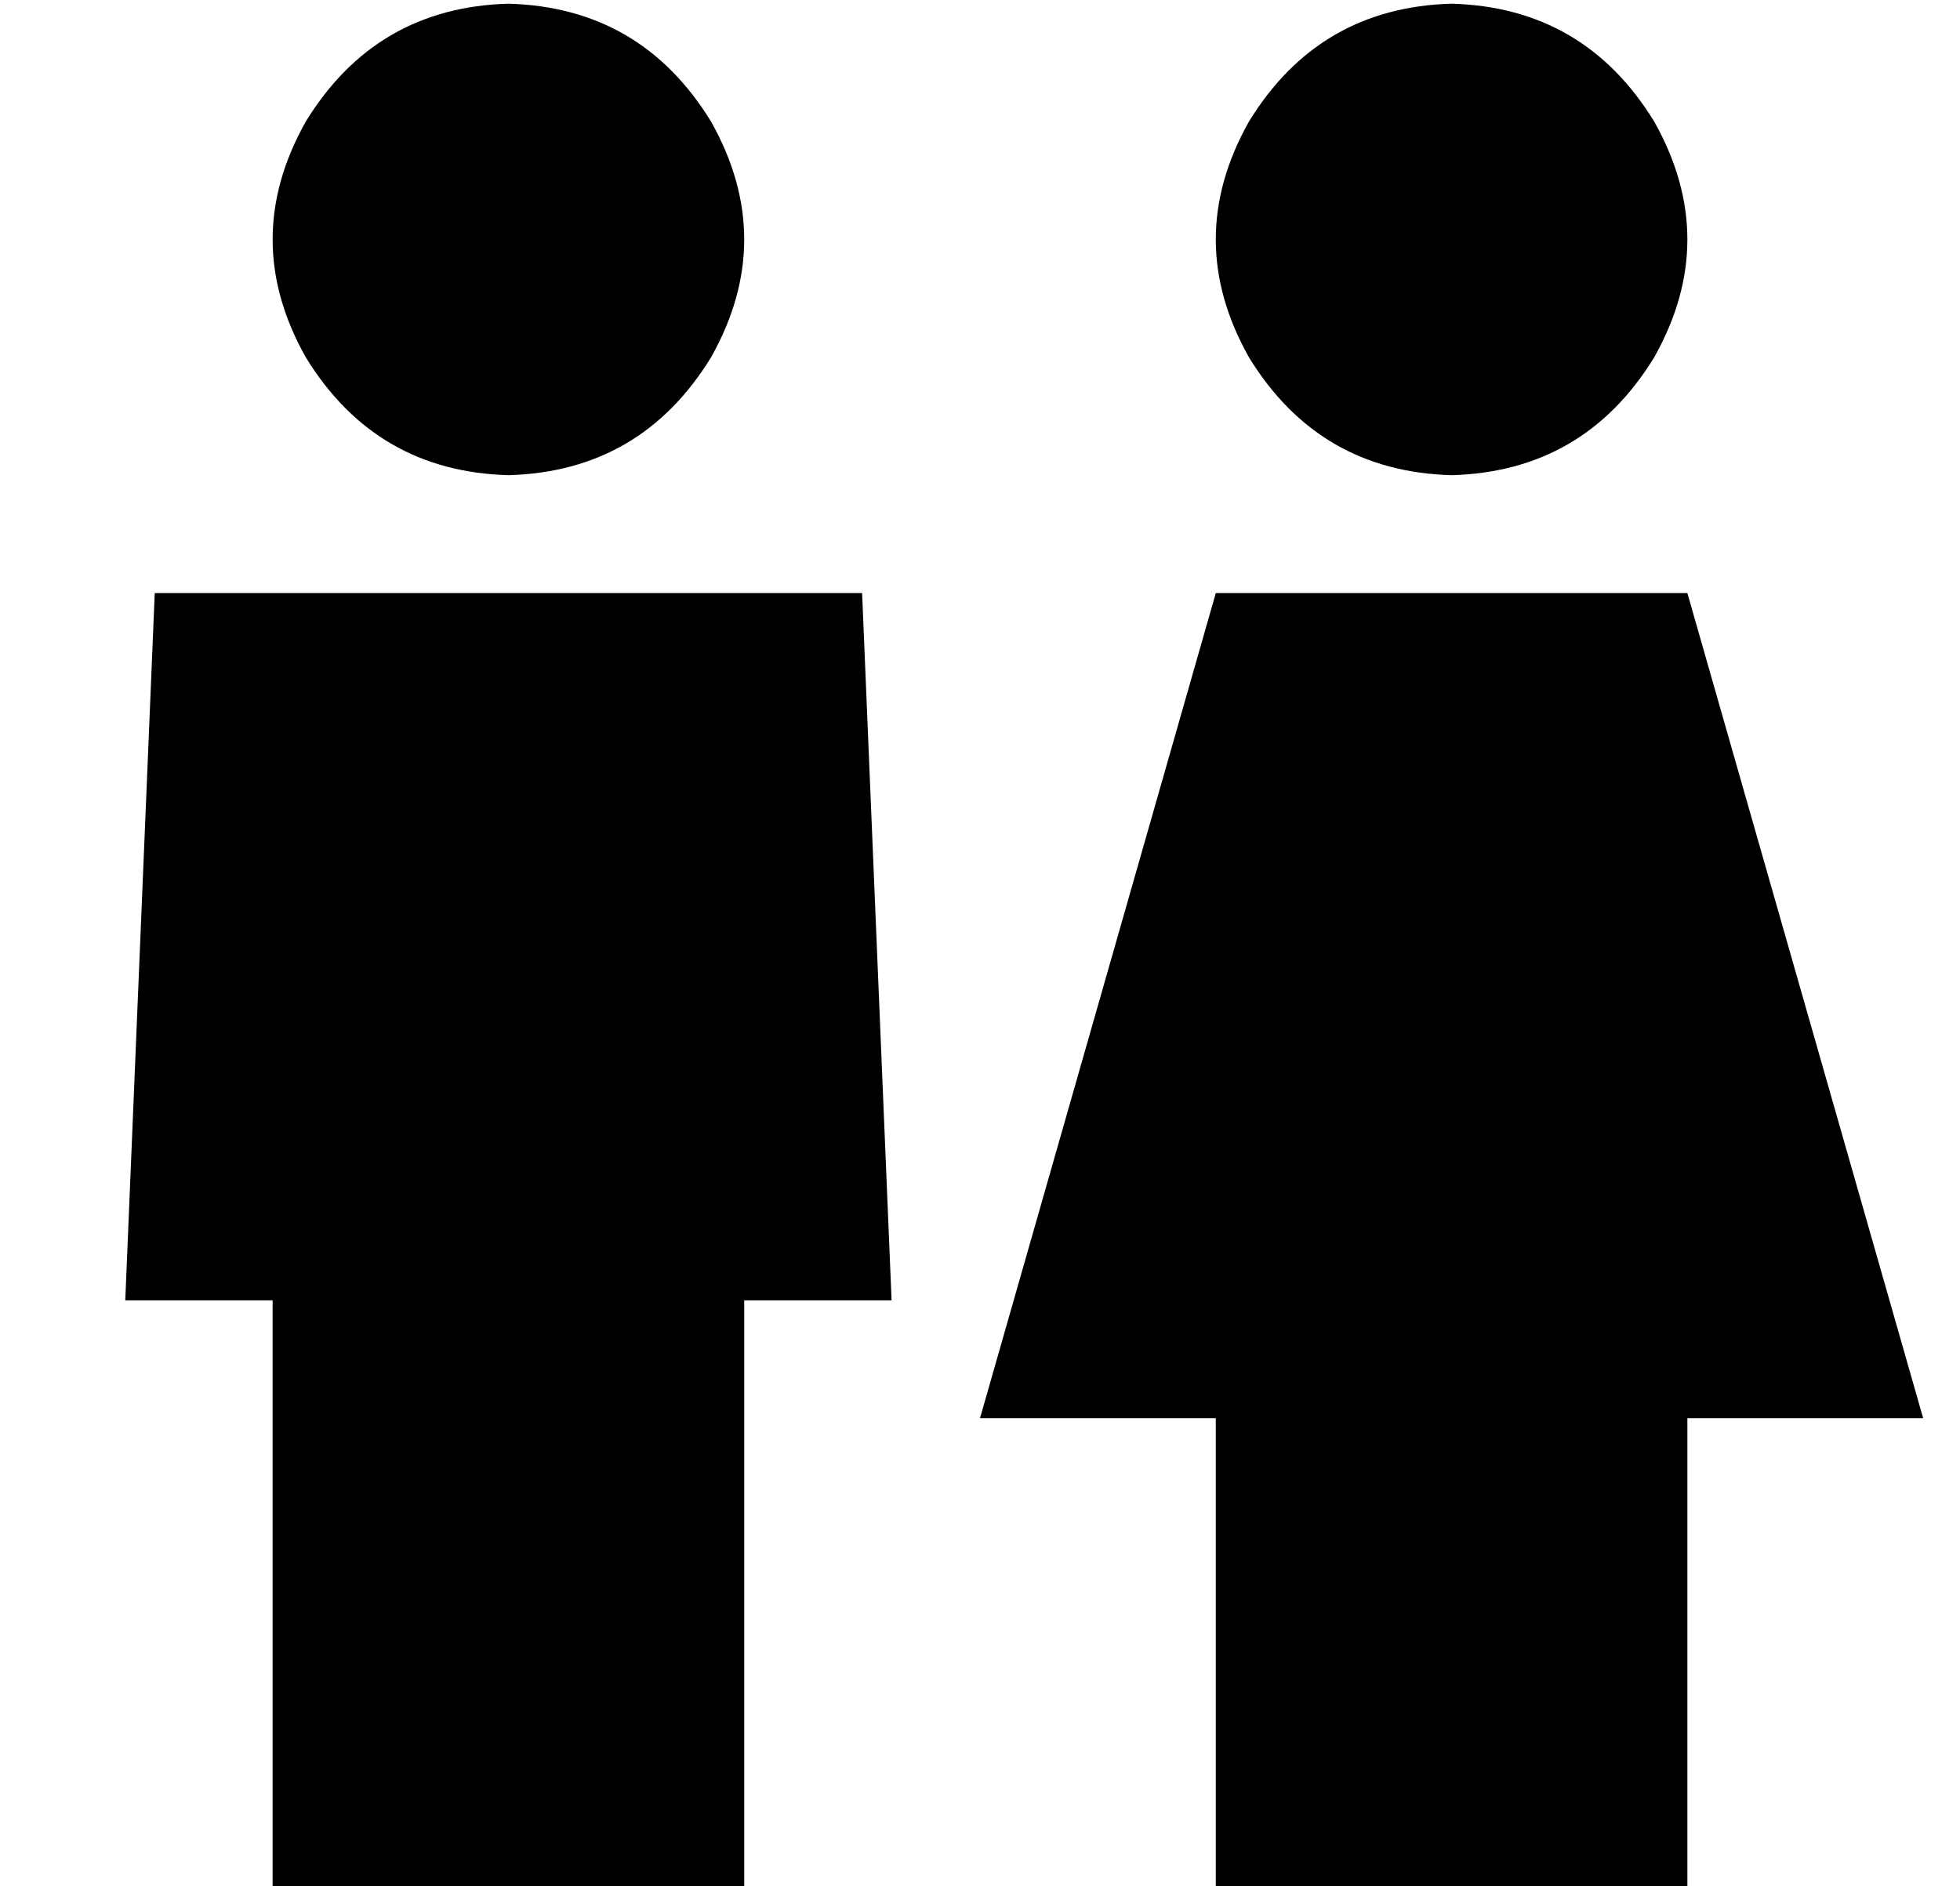 <?xml version="1.0" standalone="no"?>
<!DOCTYPE svg PUBLIC "-//W3C//DTD SVG 1.1//EN" "http://www.w3.org/Graphics/SVG/1.1/DTD/svg11.dtd" >
<svg xmlns="http://www.w3.org/2000/svg" xmlns:xlink="http://www.w3.org/1999/xlink" version="1.1" viewBox="-10 -40 532 512">
   <path fill="currentColor"
d="M128 89q36 -1 55 -32q18 -32 0 -64q-19 -31 -55 -32q-36 1 -55 32q-18 32 0 64q19 31 55 32v0zM232 313l-8 -192l8 192l-8 -192h-192v0l-8 192v0h40v0v160v0h128v0v-160v0h40v0zM384 89q36 -1 55 -32q18 -32 0 -64q-19 -31 -55 -32q-36 1 -55 32q-18 32 0 64q19 31 55 32
v0zM512 345l-64 -224l64 224l-64 -224h-128v0l-64 224v0h64v0v128v0h128v0v-128v0h64v0z" />
</svg>
